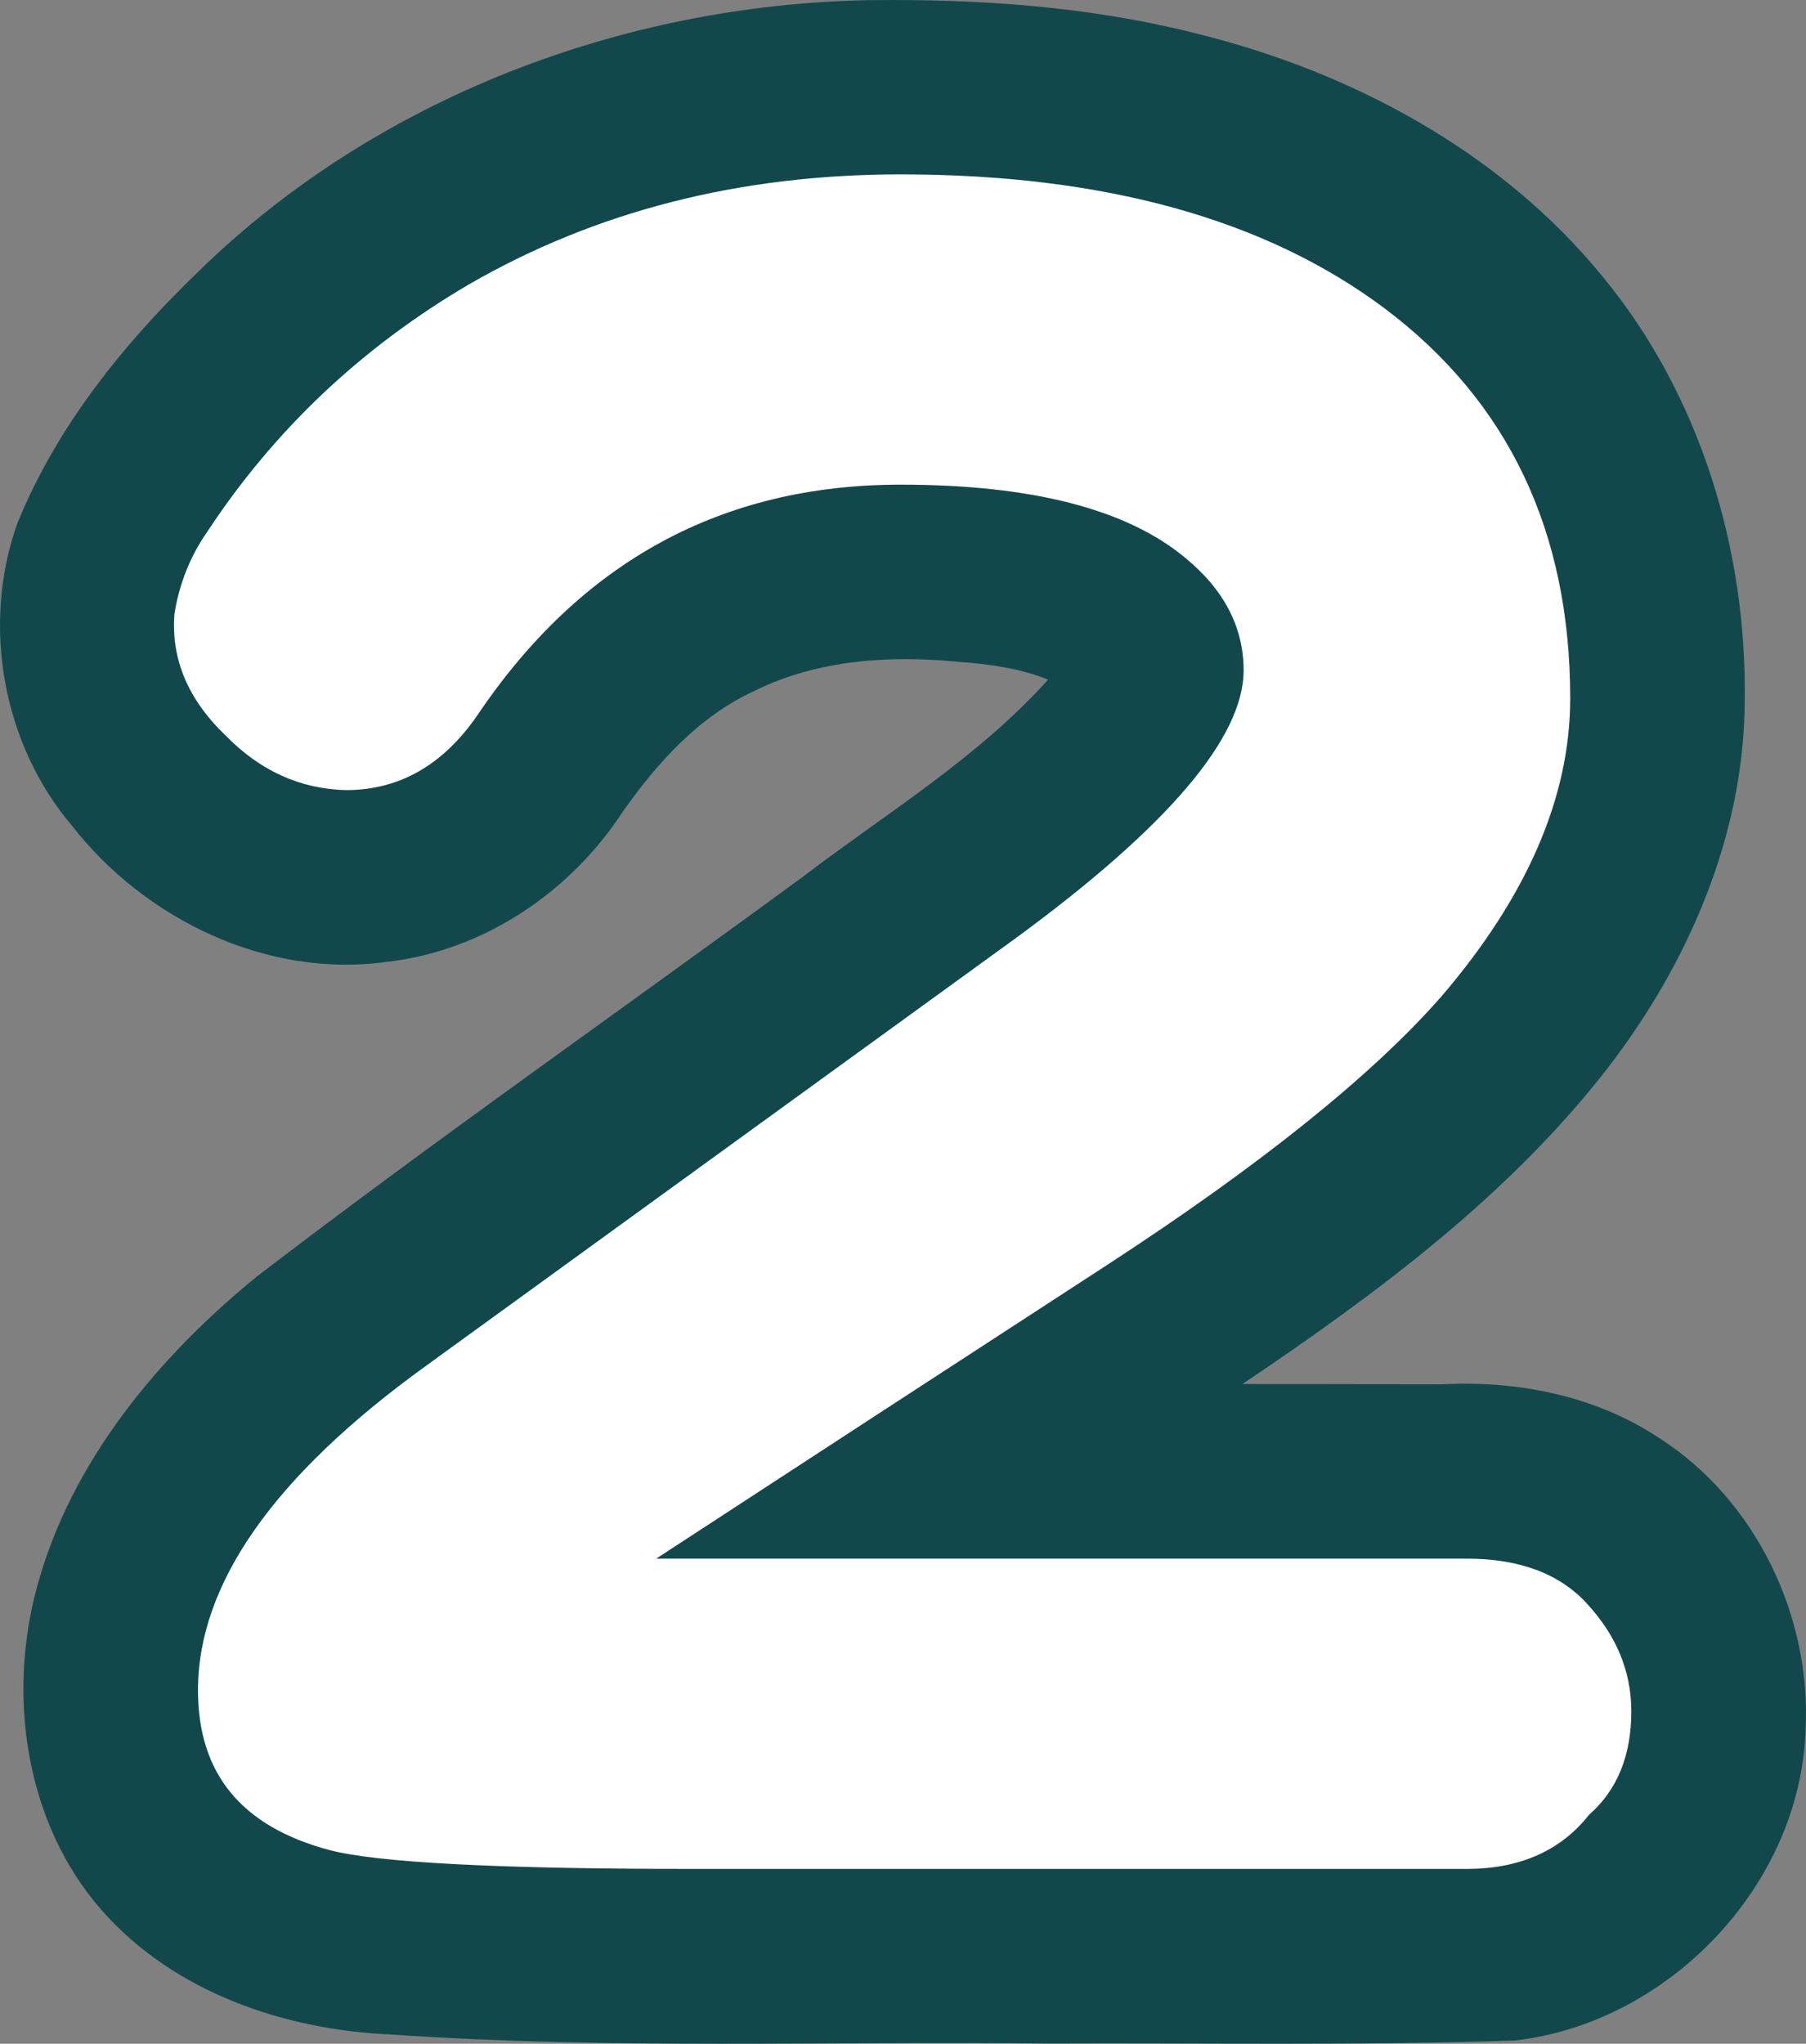<svg xmlns="http://www.w3.org/2000/svg" xmlns:xlink="http://www.w3.org/1999/xlink" version="1.1" width="22.932" height="25.947" viewBox="0,0,22.932,25.947"><rect x="0" y="0" width="22.932" height="25.947" fill="#808080" stroke="none"/><g><g data-paper-data="{&quot;isPaintingLayer&quot;:true}" fill-rule="nonzero" stroke-linecap="butt" stroke-linejoin="miter" stroke-dasharray="" stroke-dashoffset="0" style="mix-blend-mode: normal"><path d="M 11.033 0.002 C 12.421 -0.015 13.82 0.08 15.17 0.42 C 17.148 0.904 19.049 1.918 20.35 3.512 C 21.585 5.008 22.181 6.971 22.154 8.897 C 22.148 10.594 21.442 12.222 20.42 13.552 C 19.156 15.184 17.476 16.427 15.777 17.571 C 16.622 17.57 17.468 17.573 18.314 17.575 C 19.267 17.524 20.252 17.72 21.057 18.249 C 22.293 19.035 23.005 20.52 22.926 21.973 C 22.856 23.941 21.185 25.681 19.241 25.905 C 17.265 25.972 15.285 25.935 13.307 25.944 C 10.53 25.912 7.75 26.021 4.977 25.83 C 3.616 25.774 2.205 25.294 1.288 24.248 C 0.323 23.145 0.093 21.541 0.468 20.153 C 0.899 18.559 2.001 17.235 3.259 16.208 C 5.531 14.467 7.877 12.83 10.184 11.139 C 11.245 10.329 12.409 9.629 13.309 8.628 C 12.945 8.482 12.552 8.431 12.164 8.402 C 11.29 8.317 10.376 8.376 9.579 8.772 C 8.875 9.094 8.347 9.683 7.908 10.304 C 7.245 11.325 6.141 12.07 4.923 12.21 C 3.399 12.427 1.845 11.677 0.913 10.482 C 0.032 9.443 -0.236 7.936 0.217 6.653 C 0.717 5.415 1.576 4.354 2.532 3.435 C 4.78 1.243 7.912 0.059 11.033 0.002 Z " fill="#12484c" stroke-width="1" stroke-miterlimit="10" stroke="none"/><path d="M 20.714 21.728 C 20.714 22.287 20.535 22.727 20.177 23.04 C 19.819 23.495 19.297 23.727 18.626 23.727 L 8.749 23.727 C 6.303 23.727 4.781 23.645 4.184 23.488 C 3.066 23.19 2.514 22.518 2.514 21.459 C 2.514 20.109 3.476 18.736 5.408 17.341 L 12.897 11.911 C 14.821 10.501 15.791 9.367 15.791 8.51 C 15.791 7.958 15.537 7.48 15.045 7.078 C 14.307 6.466 13.106 6.153 11.435 6.153 C 9.167 6.153 7.377 7.13 6.064 9.077 C 5.624 9.718 5.065 10.031 4.393 10.031 C 3.812 10.017 3.304 9.785 2.872 9.345 C 2.394 8.89 2.17 8.376 2.215 7.794 C 2.275 7.421 2.409 7.07 2.633 6.749 C 3.483 5.459 4.587 4.415 5.945 3.616 C 7.556 2.684 9.383 2.214 11.435 2.214 C 14.016 2.214 16.067 2.781 17.581 3.915 C 19.148 5.093 19.938 6.742 19.938 8.868 C 19.938 10.121 19.386 11.389 18.297 12.657 C 17.417 13.657 16.007 14.79 14.06 16.058 C 12.129 17.312 10.219 18.557 8.332 19.788 L 18.626 19.788 C 19.297 19.788 19.804 19.982 20.147 20.355 C 20.52 20.758 20.714 21.213 20.714 21.728 Z M 20.714 21.728 " fill="#ffffff" stroke-width="1" stroke-miterlimit="4" stroke="none"/></g></g></svg>